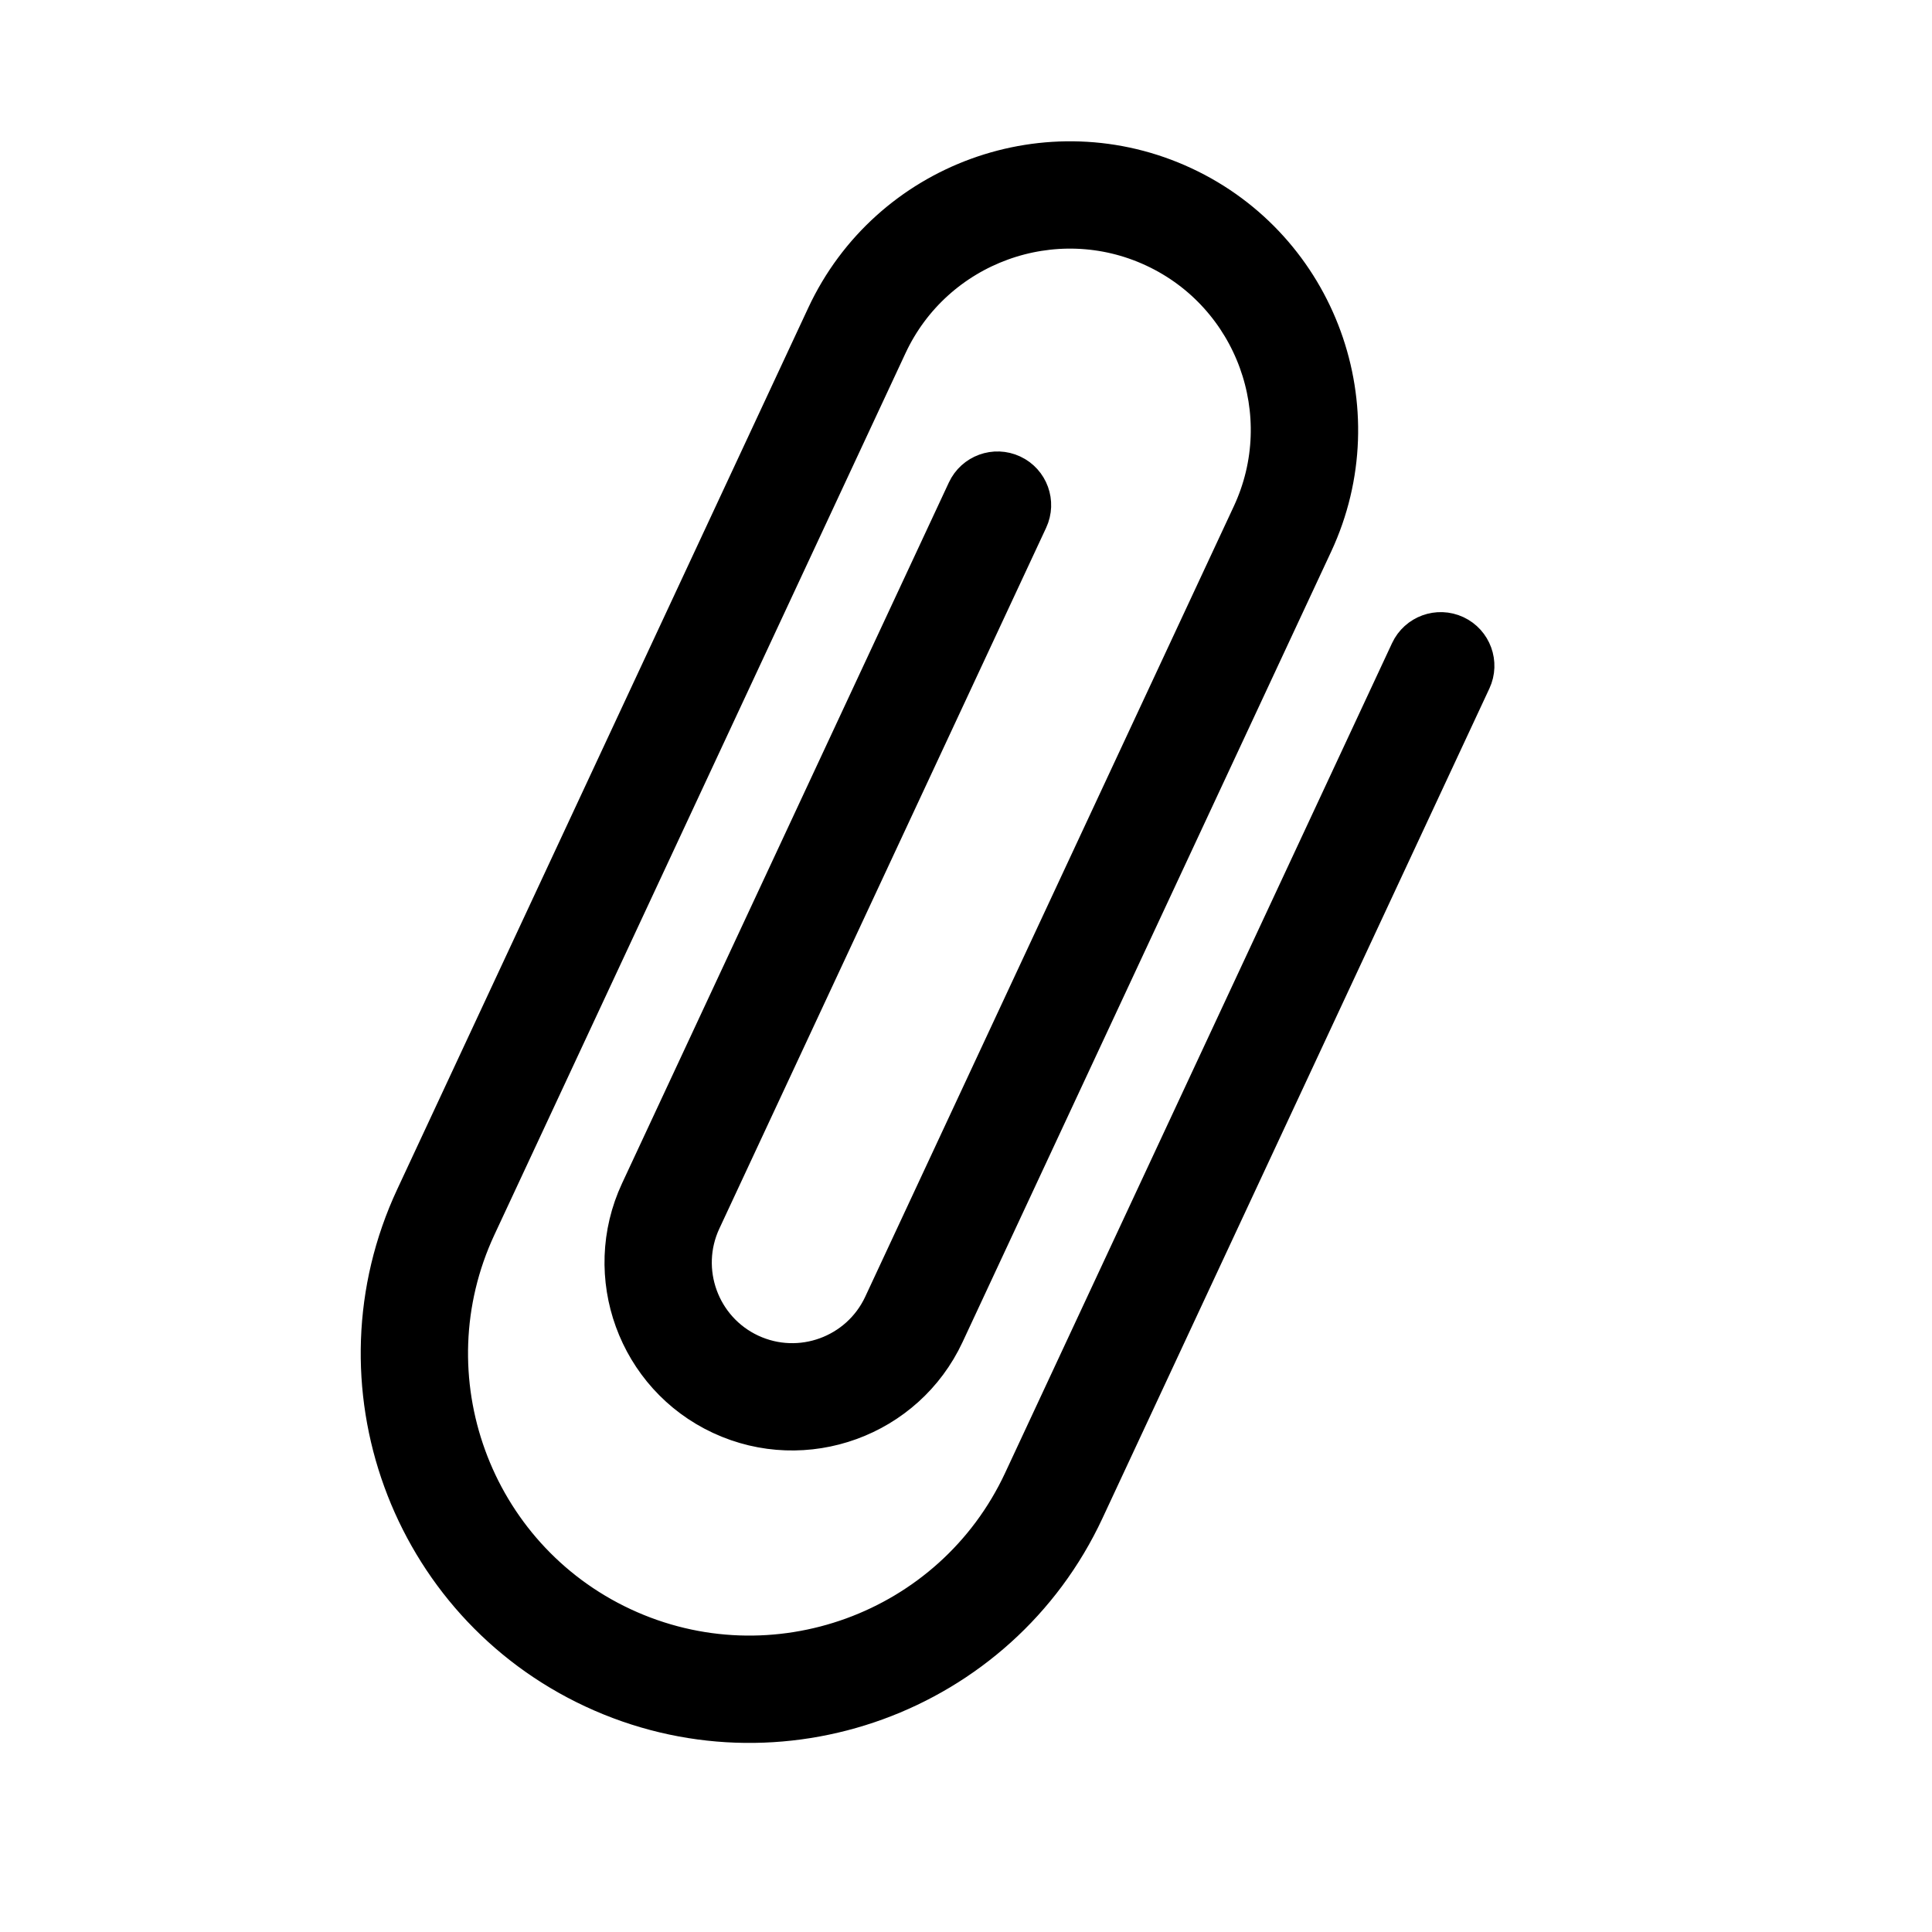 <?xml version="1.0" encoding="UTF-8"?>
<svg width="24px" height="24px" viewBox="0 0 24 24" version="1.1" xmlns="http://www.w3.org/2000/svg" xmlns:xlink="http://www.w3.org/1999/xlink">
    <title>Link</title>
    <g id="Icones" stroke="none" stroke-width="1" fill="none" fill-rule="evenodd">
        <g id="Link" fill="#000000" fill-rule="nonzero" stroke="#000000" stroke-width="0.5">
            <g id="noun_attach_998912" transform="translate(11.981, 12.085) rotate(25) translate(-11.981, -12.085) translate(6.981, 2.085)">
                <path d="M4.583,20 C2.056,20 0,17.944 0,15.417 L0,3.333 C0,1.495 1.495,0 3.333,0 C5.171,0 6.667,1.495 6.667,3.333 L6.667,14.167 C6.667,15.315 5.732,16.25 4.583,16.25 C3.435,16.25 2.5,15.315 2.5,14.167 L2.5,4.561 C2.5,4.331 2.686,4.144 2.917,4.144 C3.147,4.144 3.333,4.331 3.333,4.561 L3.333,14.167 C3.333,14.856 3.894,15.417 4.583,15.417 C5.273,15.417 5.833,14.856 5.833,14.167 L5.833,3.333 C5.833,1.955 4.712,0.833 3.333,0.833 C1.955,0.833 0.833,1.955 0.833,3.333 L0.833,15.417 C0.833,17.484 2.515,19.167 4.583,19.167 C6.651,19.167 8.333,17.484 8.333,15.417 L8.333,4.043 C8.333,3.813 8.52,3.626 8.75,3.626 C8.98,3.626 9.167,3.813 9.167,4.043 L9.167,15.417 C9.167,17.944 7.111,20 4.583,20 Z" id="Path"></path>
            </g>
        </g>
    </g>
</svg>